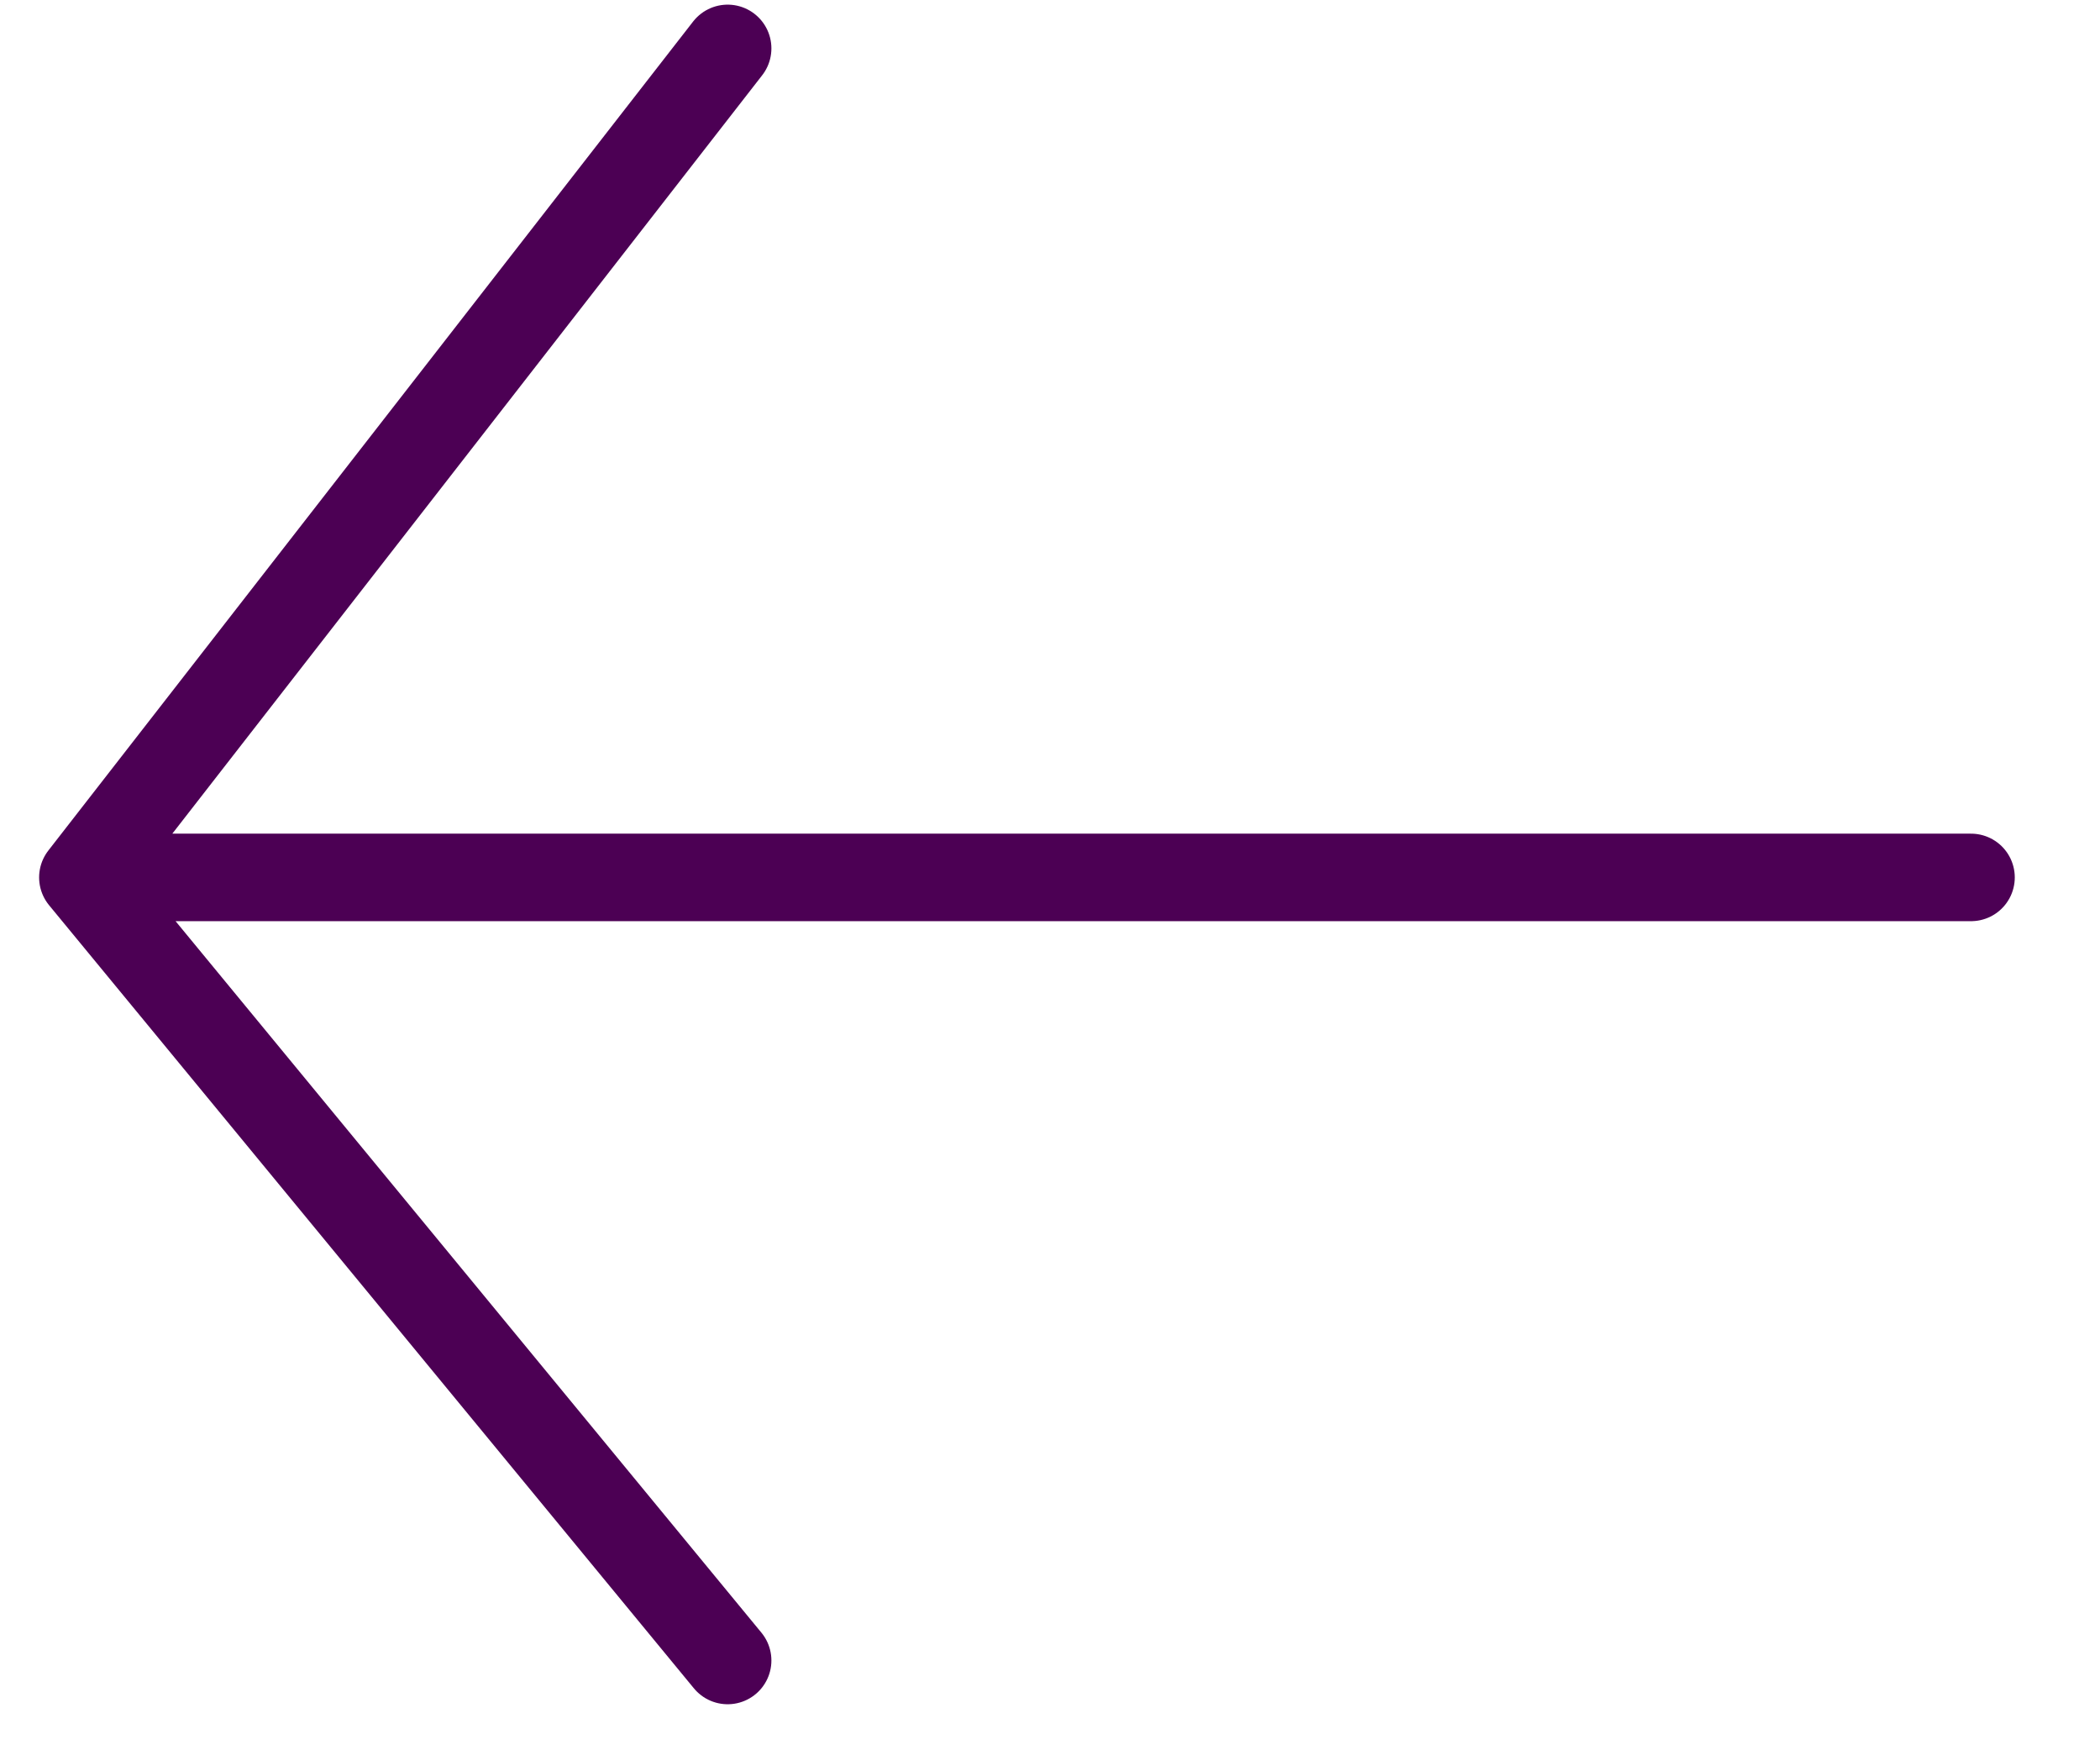 <svg width="24" height="20" viewBox="0 0 24 20" fill="none" xmlns="http://www.w3.org/2000/svg">
<path d="M22.526 10.026L0.947 10.026M0.947 10.026L4.632 14.5L8.316 18.974M0.947 10.026L4.632 5.289L8.316 0.553" stroke="#4C0054" stroke-linecap="round" stroke-linejoin="round"/>
</svg>
